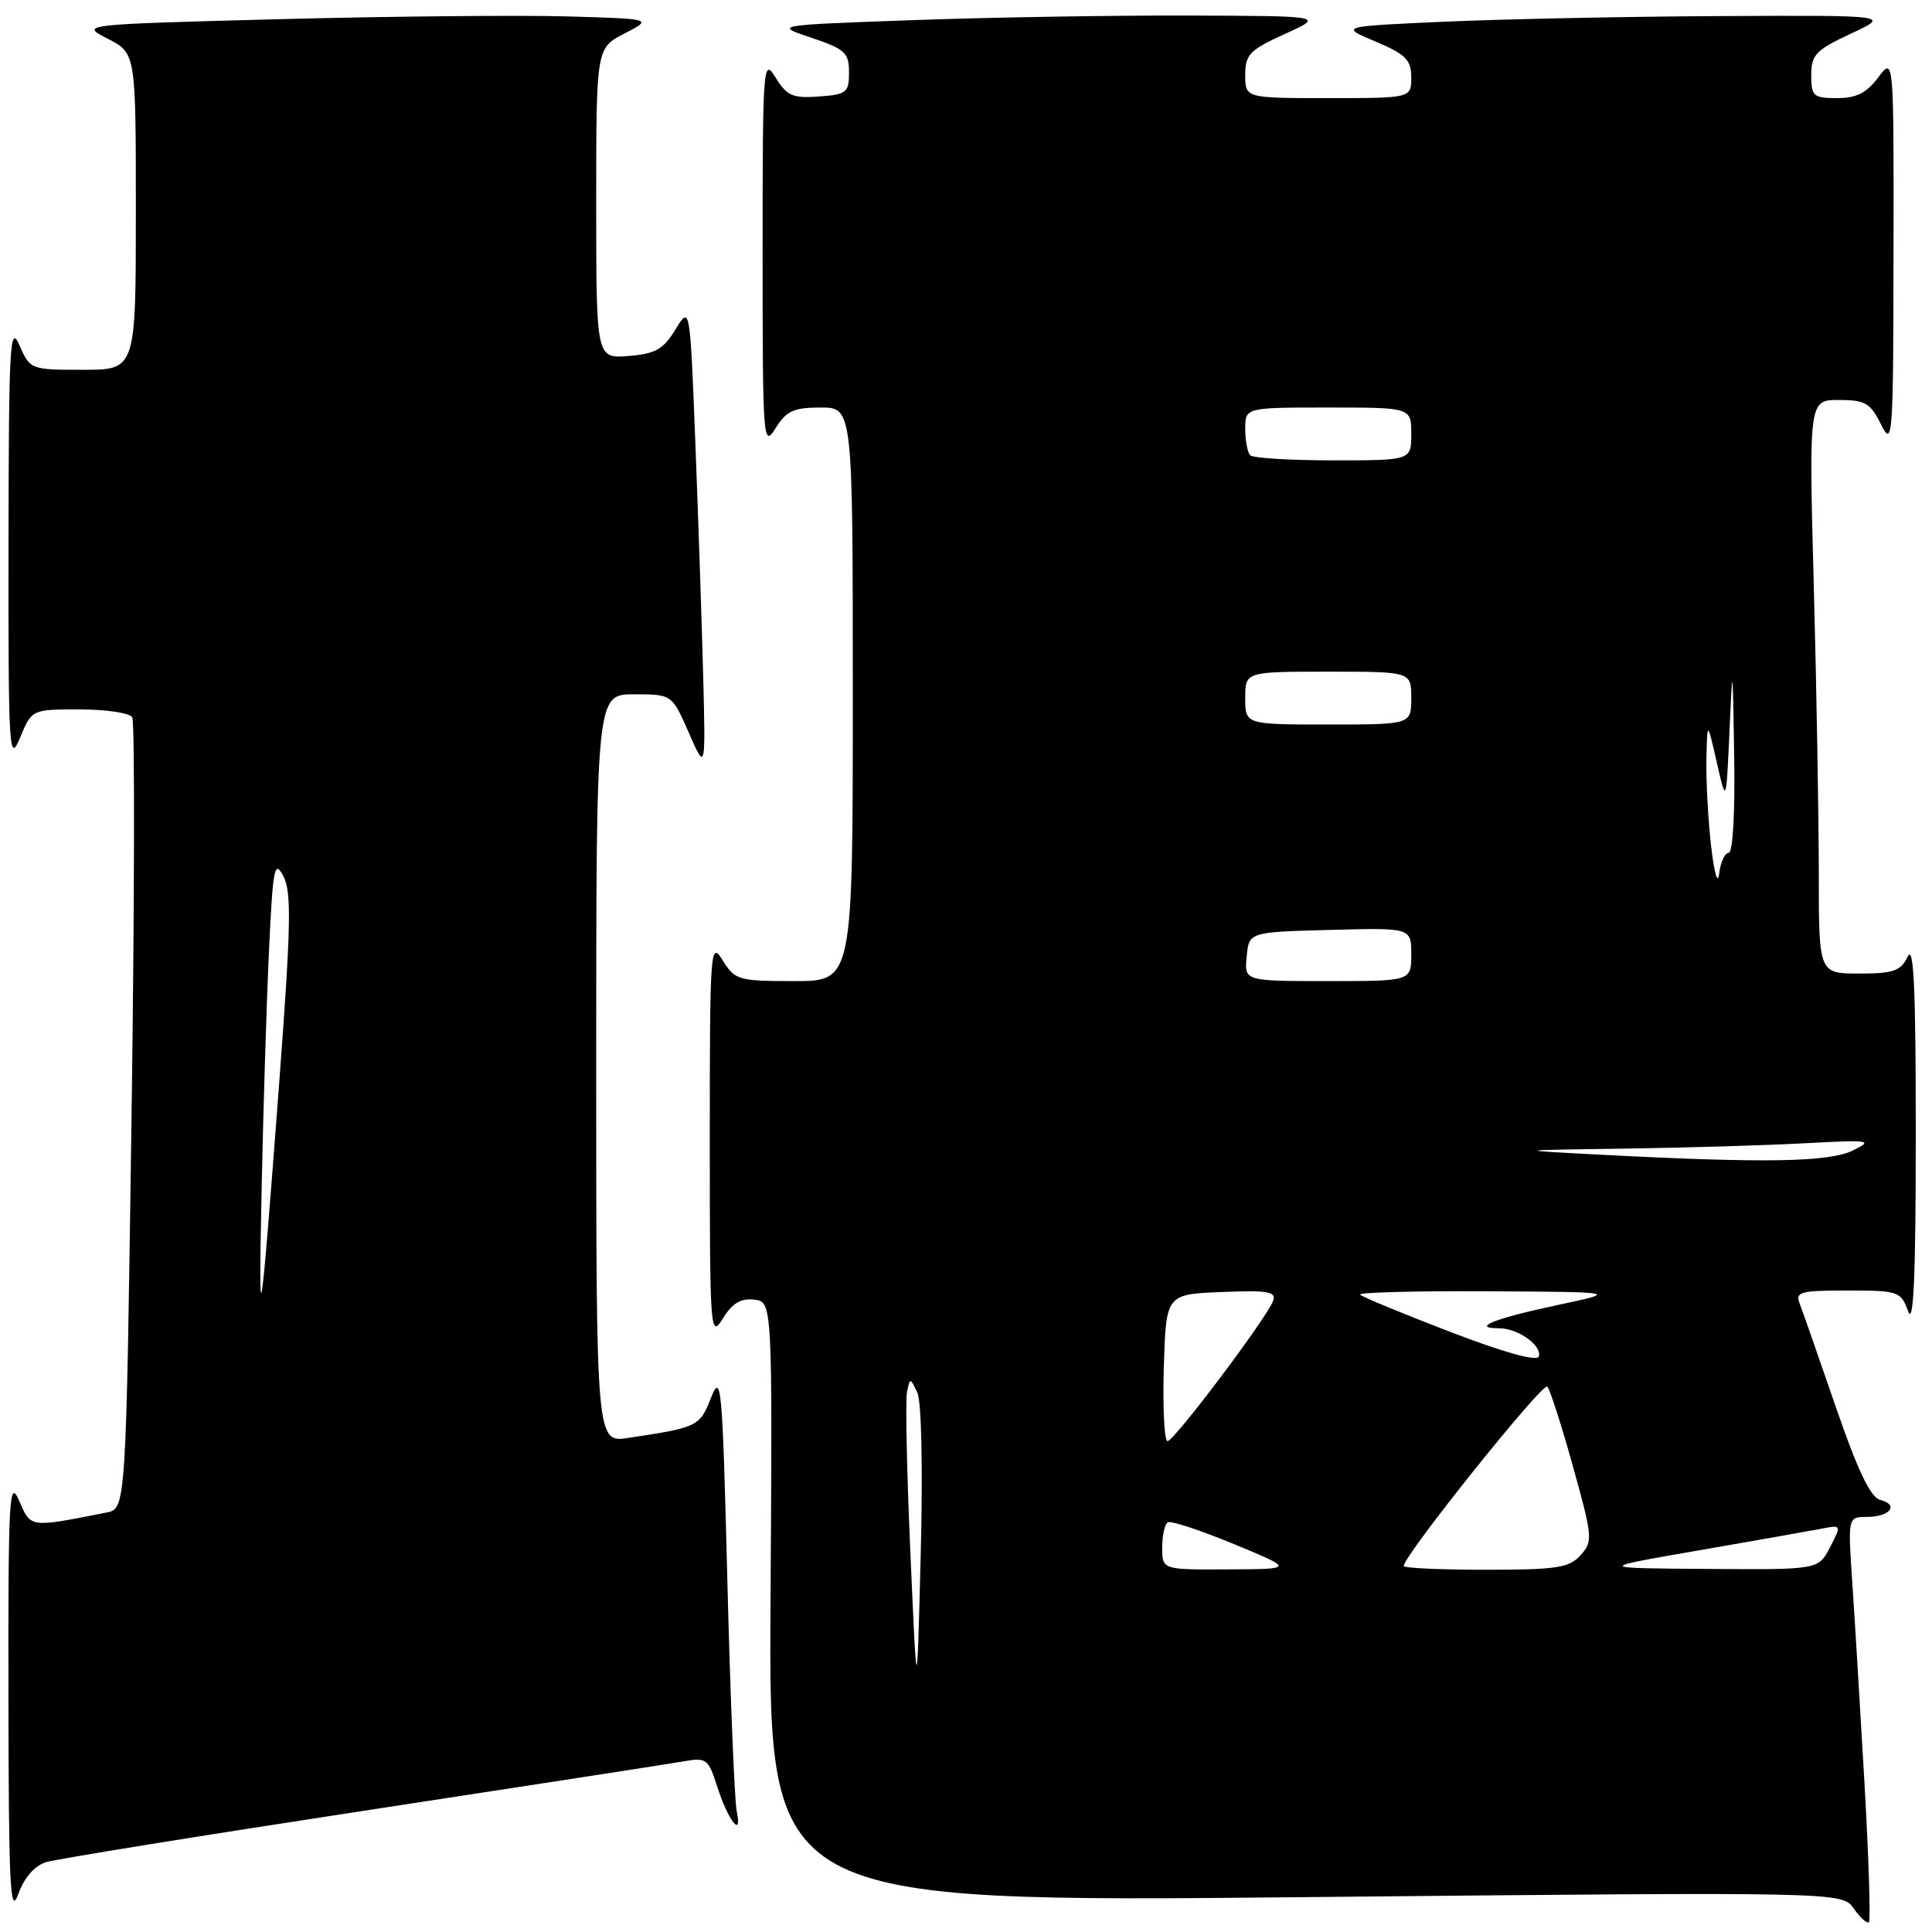 <?xml version="1.0" encoding="UTF-8" standalone="no"?>
<!DOCTYPE svg PUBLIC "-//W3C//DTD SVG 1.1//EN" "http://www.w3.org/Graphics/SVG/1.1/DTD/svg11.dtd" >
<svg xmlns="http://www.w3.org/2000/svg" xmlns:xlink="http://www.w3.org/1999/xlink" version="1.1" viewBox="0 0 256 256">
 <g >
 <path fill="currentColor"
d=" M 247.06 236.38 C 246.49 226.55 245.77 214.56 245.44 209.75 C 244.85 201.00 244.85 201.00 247.37 201.00 C 250.42 201.00 251.69 199.41 249.15 198.75 C 247.85 198.41 246.17 194.89 243.24 186.39 C 240.99 179.85 238.85 173.71 238.47 172.75 C 237.86 171.18 238.53 171.00 244.81 171.00 C 251.56 171.00 251.87 171.11 252.84 173.75 C 253.56 175.72 253.85 169.08 253.85 150.50 C 253.86 131.10 253.59 125.07 252.78 126.75 C 251.85 128.67 250.90 129.00 246.35 129.00 C 241.00 129.00 241.00 129.00 241.00 115.75 C 241.00 108.46 240.70 91.36 240.34 77.75 C 239.68 53.00 239.68 53.00 243.66 53.00 C 247.15 53.00 247.84 53.40 249.25 56.25 C 250.79 59.33 250.87 58.13 250.90 33.50 C 250.94 7.50 250.94 7.50 248.88 10.25 C 247.35 12.31 245.98 13.00 243.42 13.00 C 240.28 13.00 240.00 12.75 240.00 9.95 C 240.00 7.26 240.60 6.63 245.25 4.46 C 250.50 2.02 250.50 2.02 228.00 2.13 C 215.62 2.19 199.20 2.53 191.50 2.87 C 177.50 3.50 177.50 3.50 182.25 5.50 C 186.27 7.20 186.99 7.92 187.00 10.25 C 187.00 13.00 187.00 13.00 176.00 13.00 C 165.00 13.00 165.00 13.00 165.00 9.94 C 165.00 7.23 165.58 6.62 170.25 4.50 C 175.50 2.12 175.50 2.12 157.41 2.06 C 147.46 2.03 131.04 2.30 120.92 2.67 C 102.52 3.33 102.52 3.33 107.51 5.00 C 111.97 6.50 112.50 6.98 112.50 9.59 C 112.50 12.27 112.18 12.52 108.50 12.79 C 105.05 13.04 104.26 12.70 102.78 10.29 C 101.12 7.60 101.05 8.48 101.05 33.50 C 101.05 58.41 101.12 59.38 102.76 56.75 C 104.19 54.45 105.16 54.00 108.73 54.00 C 113.00 54.00 113.00 54.00 113.00 92.00 C 113.00 130.00 113.00 130.00 105.23 130.00 C 97.84 130.00 97.38 129.87 95.76 127.25 C 94.13 124.62 94.05 125.62 94.05 151.00 C 94.05 176.49 94.12 177.39 95.78 174.71 C 97.02 172.69 98.17 172.00 99.93 172.21 C 102.35 172.50 102.35 172.50 102.10 212.29 C 101.85 252.08 101.85 252.08 172.97 251.38 C 244.09 250.68 244.09 250.68 245.64 252.90 C 246.50 254.13 247.40 254.93 247.64 254.69 C 247.88 254.45 247.62 246.21 247.06 236.38 Z  M 6.09 246.75 C 7.41 246.34 26.27 243.29 48.00 239.97 C 69.72 236.65 88.91 233.69 90.64 233.38 C 93.58 232.86 93.87 233.07 95.01 236.66 C 96.48 241.25 98.40 243.71 97.62 240.00 C 97.33 238.62 96.77 224.90 96.38 209.50 C 95.73 183.57 95.57 181.77 94.22 185.20 C 92.71 189.03 92.50 189.14 83.25 190.53 C 79.00 191.18 79.00 191.18 79.00 141.59 C 79.00 92.00 79.00 92.00 84.02 92.00 C 89.04 92.00 89.04 92.00 91.27 97.09 C 93.50 102.18 93.50 102.18 93.17 89.34 C 92.98 82.28 92.52 68.40 92.13 58.50 C 91.43 40.50 91.43 40.50 89.49 43.67 C 87.89 46.30 86.83 46.89 83.28 47.17 C 79.00 47.51 79.00 47.51 79.00 26.94 C 79.00 6.37 79.00 6.37 82.75 4.44 C 86.50 2.50 86.50 2.50 75.00 2.17 C 68.67 2.00 51.59 2.16 37.04 2.54 C 10.57 3.24 10.57 3.24 14.29 5.14 C 18.00 7.05 18.00 7.05 18.00 28.02 C 18.00 49.00 18.00 49.00 11.00 49.00 C 4.07 49.00 3.99 48.97 2.58 45.75 C 1.31 42.84 1.16 45.63 1.13 72.00 C 1.10 99.61 1.20 101.26 2.66 97.75 C 4.21 94.00 4.21 94.00 10.55 94.00 C 14.03 94.00 17.17 94.47 17.52 95.04 C 17.87 95.60 17.83 119.43 17.43 147.99 C 16.70 199.91 16.70 199.91 14.10 200.42 C 3.84 202.44 4.11 202.48 2.54 198.86 C 1.22 195.82 1.08 198.29 1.12 225.00 C 1.15 249.95 1.35 253.96 2.41 251.00 C 3.21 248.80 4.57 247.22 6.09 246.75 Z  M 120.64 205.96 C 120.16 195.21 119.96 185.54 120.18 184.46 C 120.58 182.53 120.60 182.53 121.54 184.50 C 122.11 185.68 122.29 194.53 122.00 206.00 C 121.50 225.50 121.50 225.50 120.64 205.96 Z  M 154.00 205.06 C 154.00 203.44 154.34 201.93 154.75 201.71 C 155.16 201.48 159.10 202.78 163.50 204.60 C 171.50 207.91 171.50 207.91 162.75 207.95 C 154.00 208.00 154.00 208.00 154.00 205.06 Z  M 186.00 207.50 C 186.00 206.12 204.45 183.07 205.03 183.73 C 205.39 184.15 206.93 188.92 208.43 194.33 C 211.04 203.70 211.08 204.25 209.43 206.08 C 207.92 207.75 206.27 208.00 196.85 208.00 C 190.88 208.00 186.00 207.78 186.00 207.50 Z  M 225.00 205.45 C 232.43 204.16 239.74 202.87 241.26 202.58 C 244.03 202.04 244.03 202.04 242.49 205.02 C 240.95 208.00 240.95 208.00 226.22 207.89 C 211.50 207.79 211.50 207.79 225.00 205.45 Z  M 154.21 181.25 C 154.50 171.50 154.50 171.50 161.87 171.20 C 168.12 170.95 169.16 171.14 168.67 172.42 C 167.78 174.74 155.61 190.91 154.71 190.96 C 154.28 190.98 154.06 186.61 154.21 181.25 Z  M 192.13 176.47 C 185.88 174.07 180.52 171.85 180.22 171.55 C 179.91 171.25 187.50 171.05 197.08 171.10 C 214.50 171.20 214.50 171.20 206.22 172.96 C 198.04 174.70 194.81 176.00 198.64 176.00 C 201.15 176.00 204.40 178.33 203.89 179.76 C 203.65 180.43 199.17 179.18 192.13 176.47 Z  M 212.00 153.00 C 200.50 152.40 200.50 152.40 215.10 152.20 C 223.12 152.09 233.92 151.77 239.10 151.49 C 247.86 151.02 248.30 151.08 245.50 152.45 C 242.32 154.00 233.80 154.14 212.00 153.00 Z  M 165.19 126.75 C 165.50 123.50 165.50 123.50 176.25 123.22 C 187.00 122.93 187.00 122.93 187.00 126.47 C 187.00 130.00 187.00 130.00 175.94 130.00 C 164.87 130.00 164.87 130.00 165.19 126.75 Z  M 226.73 112.10 C 226.33 108.59 226.05 103.41 226.11 100.60 C 226.22 95.50 226.22 95.50 227.48 101.00 C 228.73 106.50 228.73 106.50 229.16 97.00 C 229.58 87.66 229.59 87.71 229.79 100.25 C 229.91 107.63 229.61 113.00 229.07 113.00 C 228.55 113.00 227.98 114.24 227.80 115.75 C 227.61 117.33 227.16 115.78 226.73 112.10 Z  M 165.00 92.50 C 165.00 89.00 165.00 89.00 176.00 89.00 C 187.00 89.00 187.00 89.00 187.00 92.50 C 187.00 96.00 187.00 96.00 176.00 96.00 C 165.00 96.00 165.00 96.00 165.00 92.50 Z  M 165.67 60.33 C 165.30 59.97 165.00 58.39 165.00 56.83 C 165.00 54.00 165.00 54.00 176.00 54.00 C 187.00 54.00 187.00 54.00 187.00 57.50 C 187.00 61.00 187.00 61.00 176.67 61.00 C 170.98 61.00 166.03 60.70 165.67 60.33 Z  M 34.68 157.00 C 34.89 146.82 35.32 132.89 35.64 126.04 C 36.16 114.91 36.37 113.85 37.55 116.10 C 38.65 118.22 38.56 122.67 36.99 143.56 C 34.45 177.21 34.23 178.47 34.68 157.00 Z "/>
</g>
</svg>